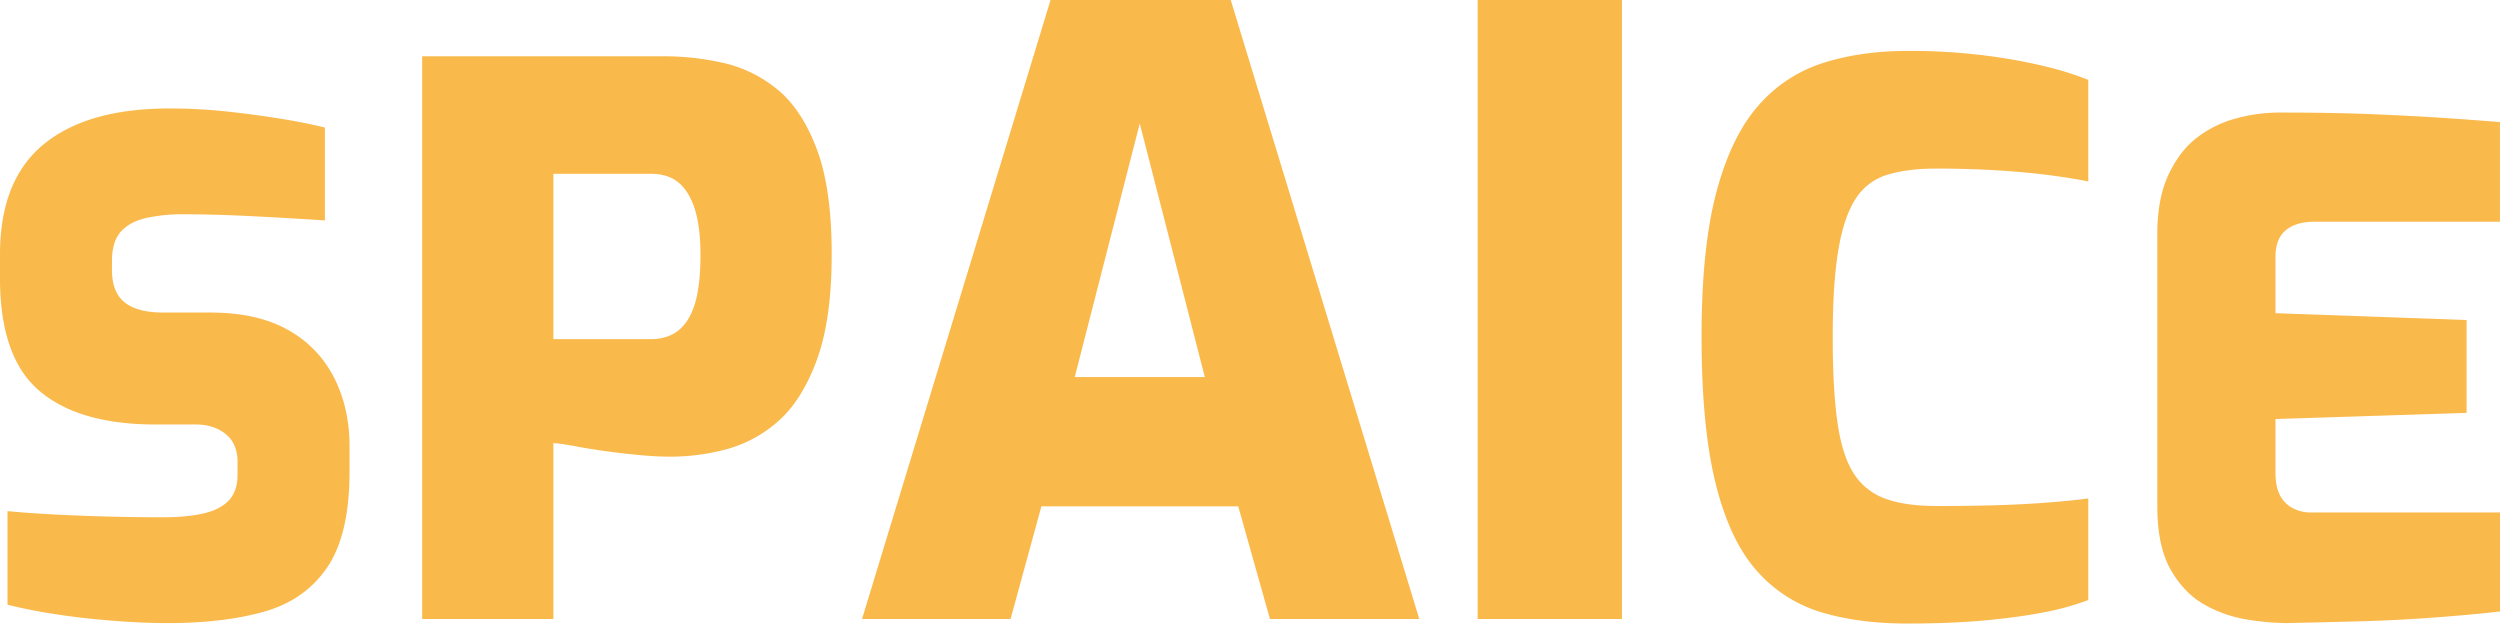 <svg xmlns="http://www.w3.org/2000/svg" viewBox="0 0 1784.5 445.07"><defs><style>.cls-1{fill:#fab94b;}</style></defs><g id="Capa_2" data-name="Capa 2"><g id="Capa_1-2" data-name="Capa 1"><path class="cls-1" d="M120.34,444.75q-15.11,0-30.45-1T59.68,441.1Q44.82,439.39,30.94,437T5.36,431.59V364.85q15.59,1.47,34.59,2.44t38.73,1.46q19.72.5,37.27.49,17.05,0,29-2.68t18.27-9.26q6.33-6.57,6.33-18.27v-9.26q0-13.15-8.52-20T139.34,303H111.08q-54.57,0-82.82-23.88T0,198.72V181.67Q0,128.57,31.18,103t89.64-25.57a380.31,380.31,0,0,1,41.42,2.19q20,2.2,38,5.11t31.66,6.34v66.26q-22.41-1.47-50.18-2.92t-50.67-1.47a120.9,120.9,0,0,0-26.79,2.68q-11.7,2.68-18,9.75t-6.33,20.7v6.82q0,15.62,9,22.9t27.53,7.31h33.62q33.6,0,55.53,12.42a80.25,80.25,0,0,1,32.89,34.11q11,21.67,11,49v18q0,44.82-15.83,68.2t-44.82,31.67Q159.8,444.75,120.34,444.75Z"/><path class="cls-1" d="M301.35,441.83V40.17H474.57a192.75,192.75,0,0,1,41.14,4.6,93.08,93.08,0,0,1,38.71,18.67q17.58,14.09,28.42,42.5t10.82,75.51q0,47.1-10.82,76.06T555,301.08a91.47,91.47,0,0,1-37.08,19.76,156,156,0,0,1-39,5.14q-9.75,0-21.66-1.08t-23.82-2.7q-11.91-1.63-21.92-3.52T395,316.24V441.83ZM395,242.08h69.29q12.45,0,20.3-6.49t11.64-19.49Q500,203.11,500,182q0-20-4.06-32.75T484.32,130.3q-7.59-6.23-19.49-6.23H395Z"/><path class="cls-1" d="M615.32,441.83,749.89,0H878.5l134.58,441.83H906.49l-22.63-80.39H743.34l-22,80.39ZM767.15,269.14H860l-46.44-181Z"/><path class="cls-1" d="M1054.76,441.83V0h103V441.83Z"/><path class="cls-1" d="M1361.24,445.07q-34.63,0-61.44-8.12a98.89,98.89,0,0,1-46-29.77q-19.21-21.65-29.23-62.25t-10-105q0-62.8,10.55-102.59t29.78-61.71A101.87,101.87,0,0,1,1301.16,45q27.06-8.65,60.63-8.66A428.29,428.29,0,0,1,1417,39.63a386.1,386.1,0,0,1,43.31,7.85A226.88,226.88,0,0,1,1490.62,57v72.53q-10.29-2.14-26.53-4.33t-37.34-3.52q-21.12-1.34-44.93-1.35-20,0-34.38,4.34a40.63,40.63,0,0,0-22.74,17q-8.4,12.74-12.45,36.54t-4.06,62.25q0,36.29,3.25,60.09t11.37,36.81a44.17,44.17,0,0,0,22.47,18.41q14.34,5.42,37.08,5.41,41.13,0,66.85-1.62t41.41-3.79v72.53a190,190,0,0,1-32.48,8.94q-18.41,3.52-42.22,5.68T1361.24,445.07Z"/><path class="cls-1" d="M1632,444.75a183.4,183.4,0,0,1-27.52-2.44A91.35,91.35,0,0,1,1574,431.84q-14.62-8-24.36-24.85t-9.75-45.55V167.05q0-25.32,8-42.38t20.47-26.56a79.13,79.13,0,0,1,28-13.64,117.88,117.88,0,0,1,30.2-4.13q39,0,67.72,1.21T1745,84.23q21.93,1.47,39.46,2.93v71.12H1652q-13.15,0-20.46,6.09t-7.31,19.25v39.94l136.41,4.88V294.7l-136.41,4.38v38q0,10.73,3.41,16.81a21.42,21.42,0,0,0,9.25,9,27.93,27.93,0,0,0,12.67,2.93h135v70.64q-21.45,2.44-47.74,4.38t-53.35,2.68Q1656.38,444.27,1632,444.75Z"/></g></g></svg>